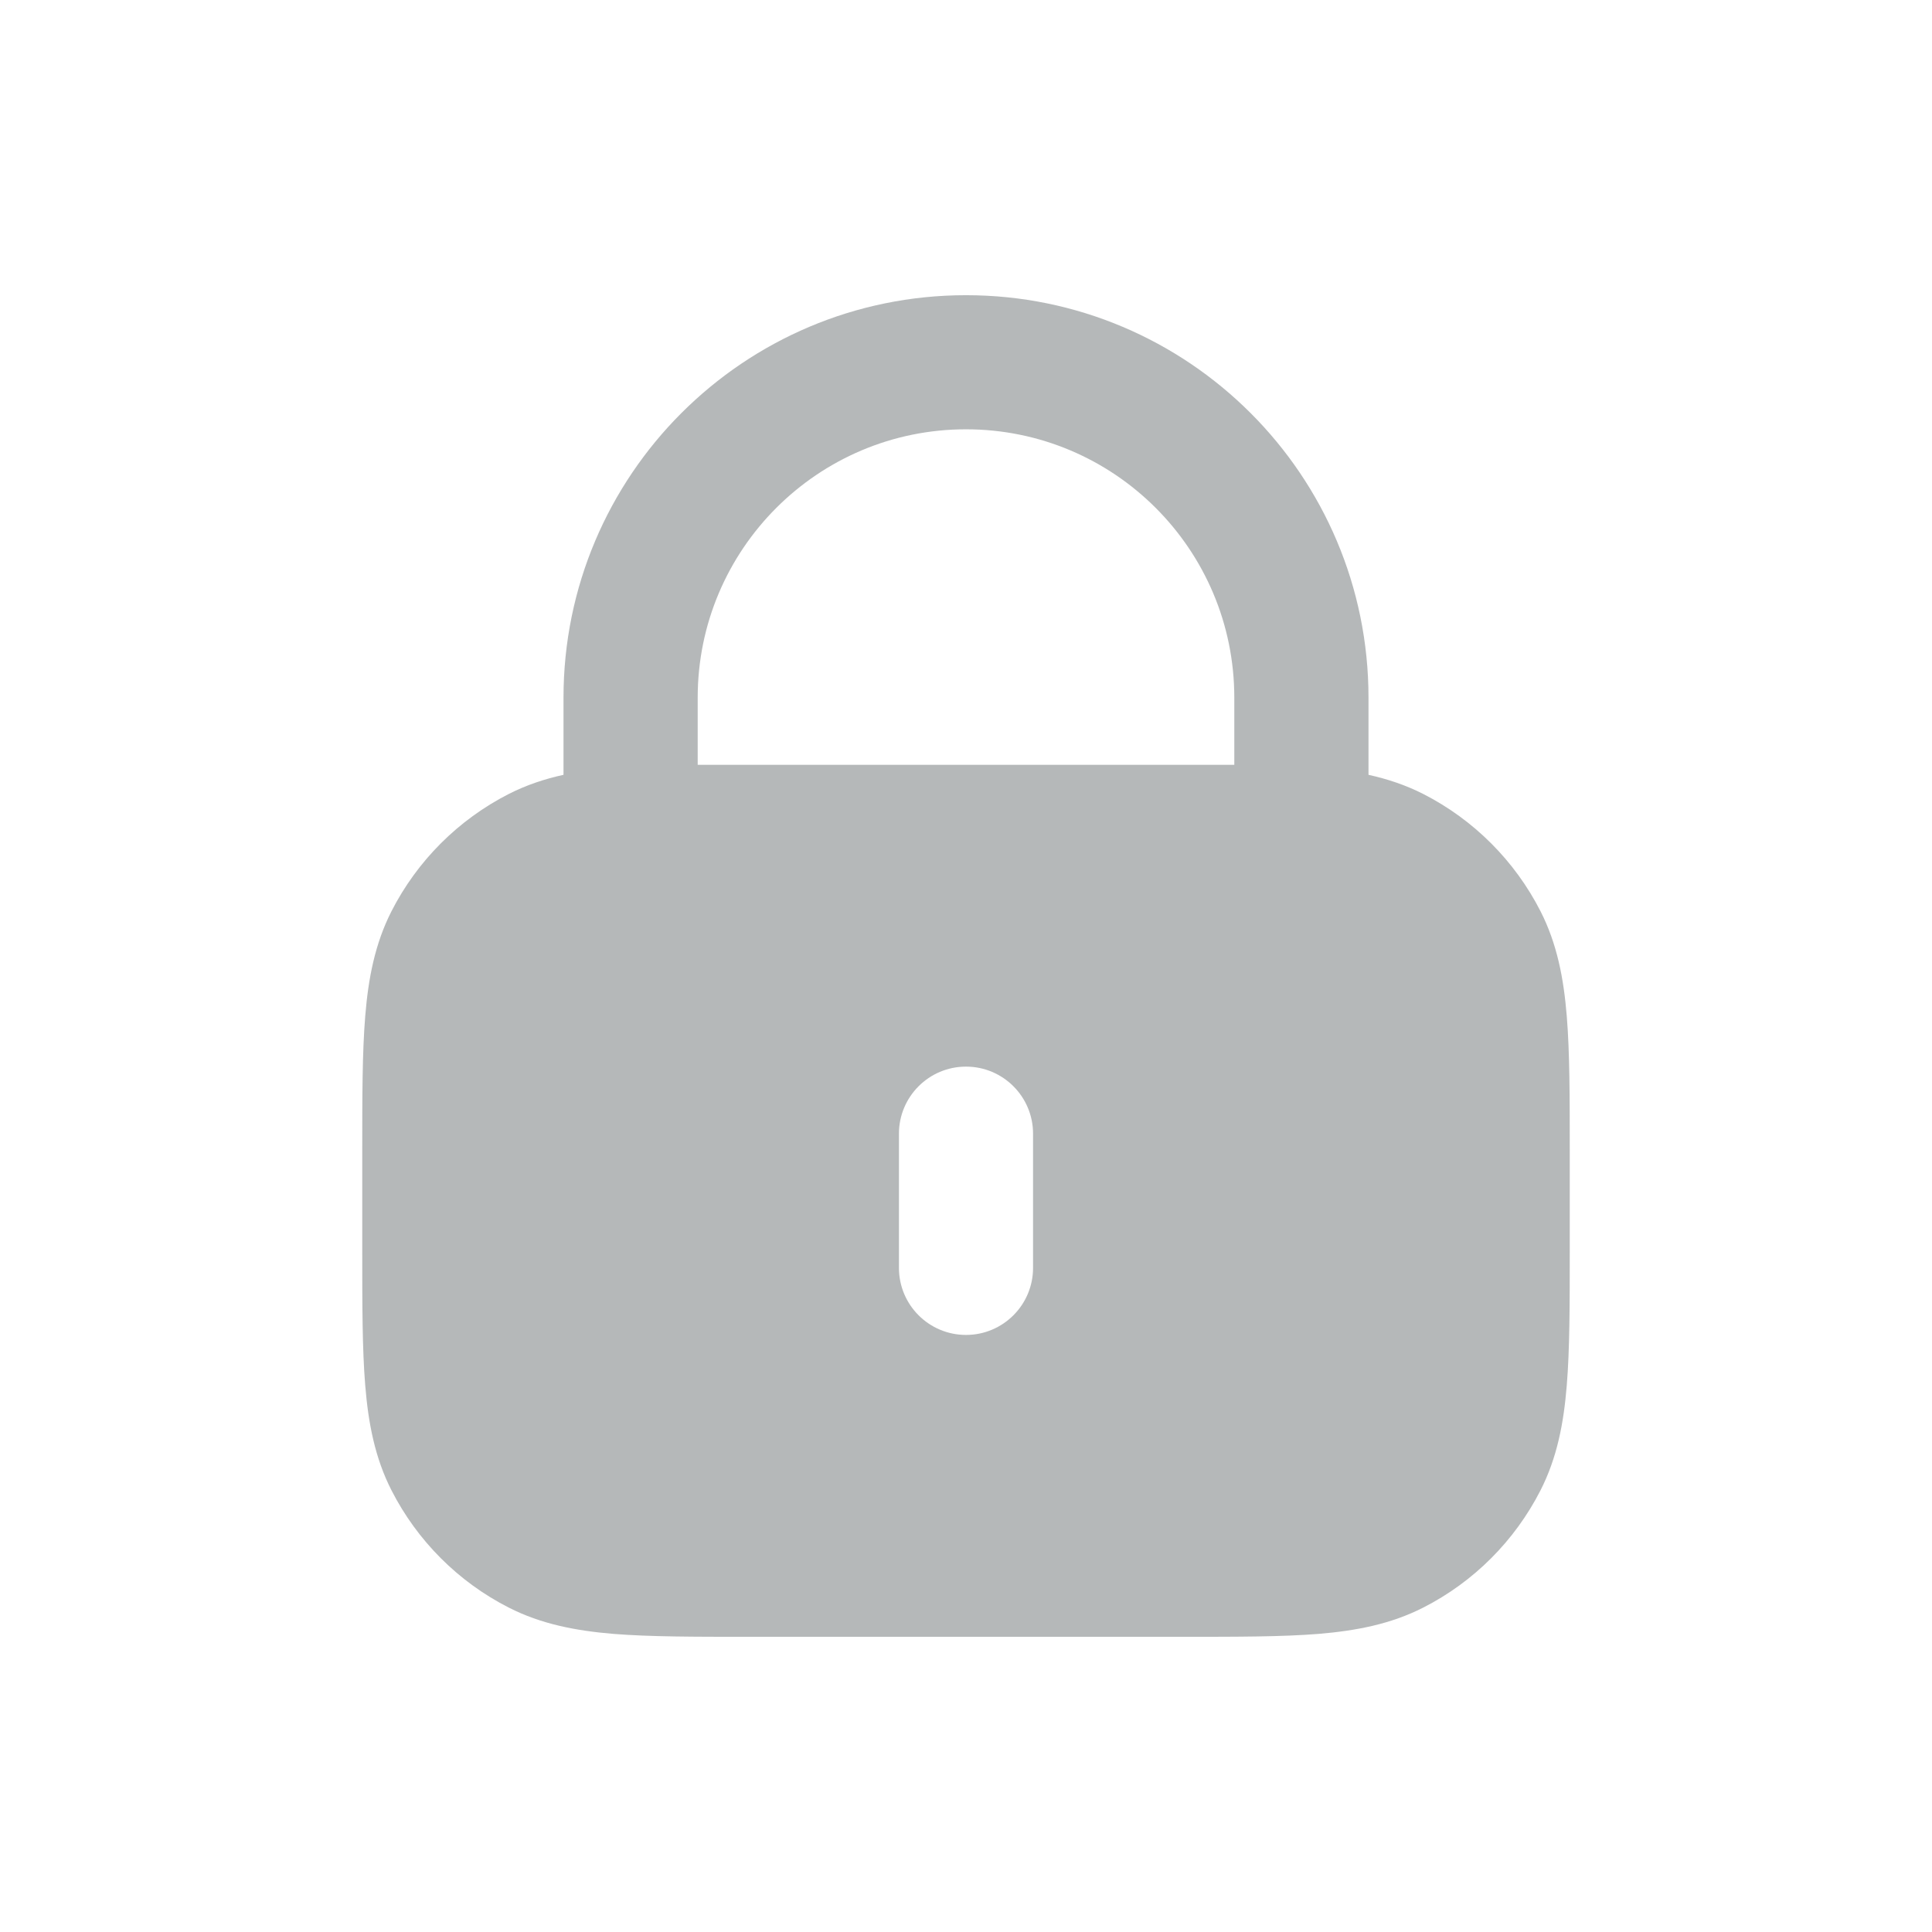<svg width="24" height="24" viewBox="0 0 24 24" fill="none" xmlns="http://www.w3.org/2000/svg">
<path fill-rule="evenodd" clip-rule="evenodd" d="M7 8.667C7 5.905 9.239 3.667 12 3.667C14.761 3.667 17 5.905 17 8.667V9.625C17.235 9.677 17.462 9.752 17.68 9.863C18.307 10.183 18.817 10.693 19.137 11.32C19.343 11.725 19.425 12.155 19.463 12.623C19.5 13.075 19.5 13.628 19.5 14.299V15.534C19.5 16.205 19.5 16.759 19.463 17.21C19.425 17.678 19.343 18.109 19.137 18.513C18.817 19.14 18.307 19.651 17.68 19.97C17.276 20.176 16.845 20.258 16.377 20.297C15.925 20.333 15.372 20.333 14.701 20.333H9.299C8.628 20.333 8.074 20.333 7.623 20.297C7.155 20.258 6.724 20.176 6.32 19.97C5.693 19.651 5.183 19.14 4.863 18.513C4.657 18.109 4.575 17.678 4.537 17.21C4.5 16.759 4.5 16.205 4.5 15.534V14.299C4.5 13.628 4.5 13.075 4.537 12.623C4.575 12.155 4.657 11.725 4.863 11.32C5.183 10.693 5.693 10.183 6.32 9.863C6.538 9.752 6.764 9.677 7 9.625V8.667ZM15.333 8.667V9.501H8.667V8.667C8.667 6.826 10.159 5.333 12 5.333C13.841 5.333 15.333 6.826 15.333 8.667ZM12.833 14.083C12.833 13.623 12.46 13.25 12 13.25C11.54 13.25 11.167 13.623 11.167 14.083V15.75C11.167 16.21 11.54 16.583 12 16.583C12.46 16.583 12.833 16.21 12.833 15.75V14.083Z" fill="#6C7275" fill-opacity="0.5"/>
</svg>
